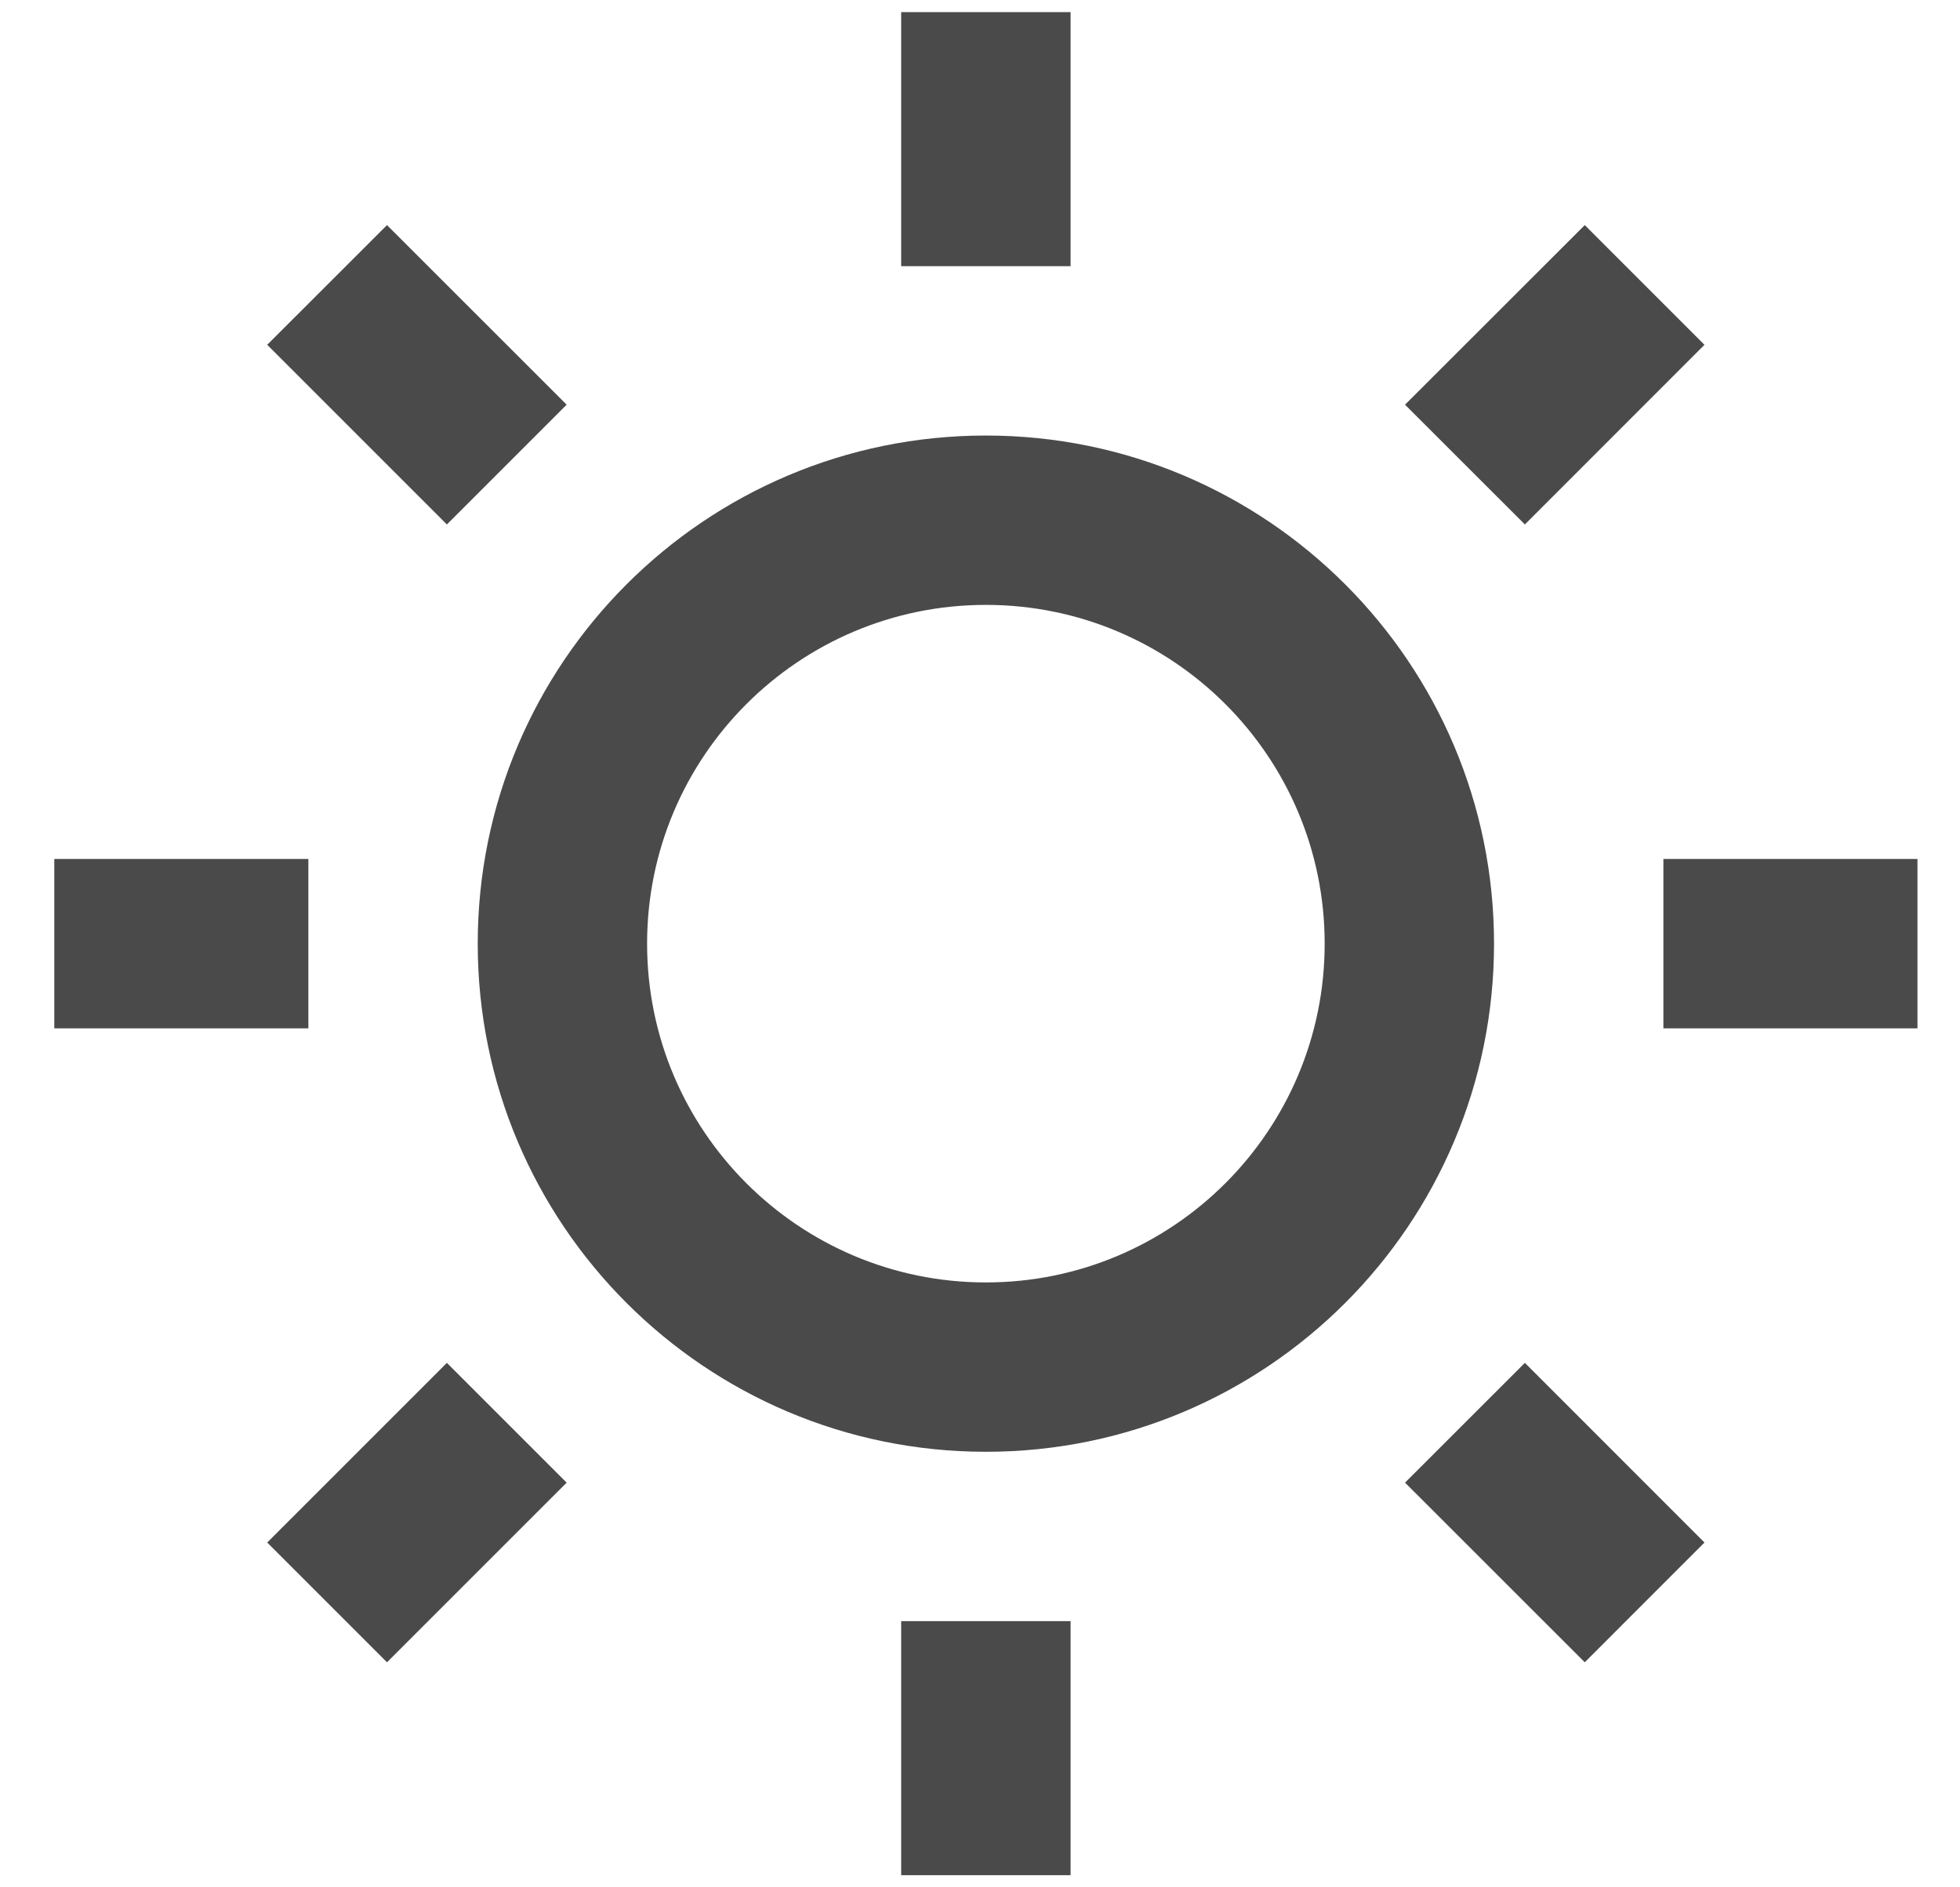 <svg width="27" height="26" viewBox="0 0 27 26" fill="none" xmlns="http://www.w3.org/2000/svg">
<path d="M13.581 20C9.715 20 6.581 16.866 6.581 13C6.581 9.134 9.715 6 13.581 6C17.447 6 20.581 9.134 20.581 13C20.581 16.866 17.447 20 13.581 20ZM13.581 17.667C16.158 17.667 18.248 15.577 18.248 13C18.248 10.423 16.158 8.333 13.581 8.333C11.004 8.333 8.914 10.423 8.914 13C8.914 15.577 11.004 17.667 13.581 17.667ZM12.414 0.167H14.748V3.667H12.414V0.167ZM12.414 22.333H14.748V25.833H12.414V22.333ZM3.681 4.75L5.331 3.101L7.806 5.575L6.156 7.225L3.681 4.75ZM19.355 20.425L21.006 18.775L23.48 21.25L21.831 22.9L19.355 20.425ZM21.831 3.101L23.48 4.75L21.006 7.225L19.355 5.575L21.831 3.101ZM6.156 18.775L7.806 20.425L5.331 22.9L3.681 21.25L6.156 18.775ZM26.414 11.833V14.167H22.914V11.833H26.414ZM4.248 11.833V14.167H0.748V11.833H4.248Z" fill="#4A4A4A"/>
</svg>
